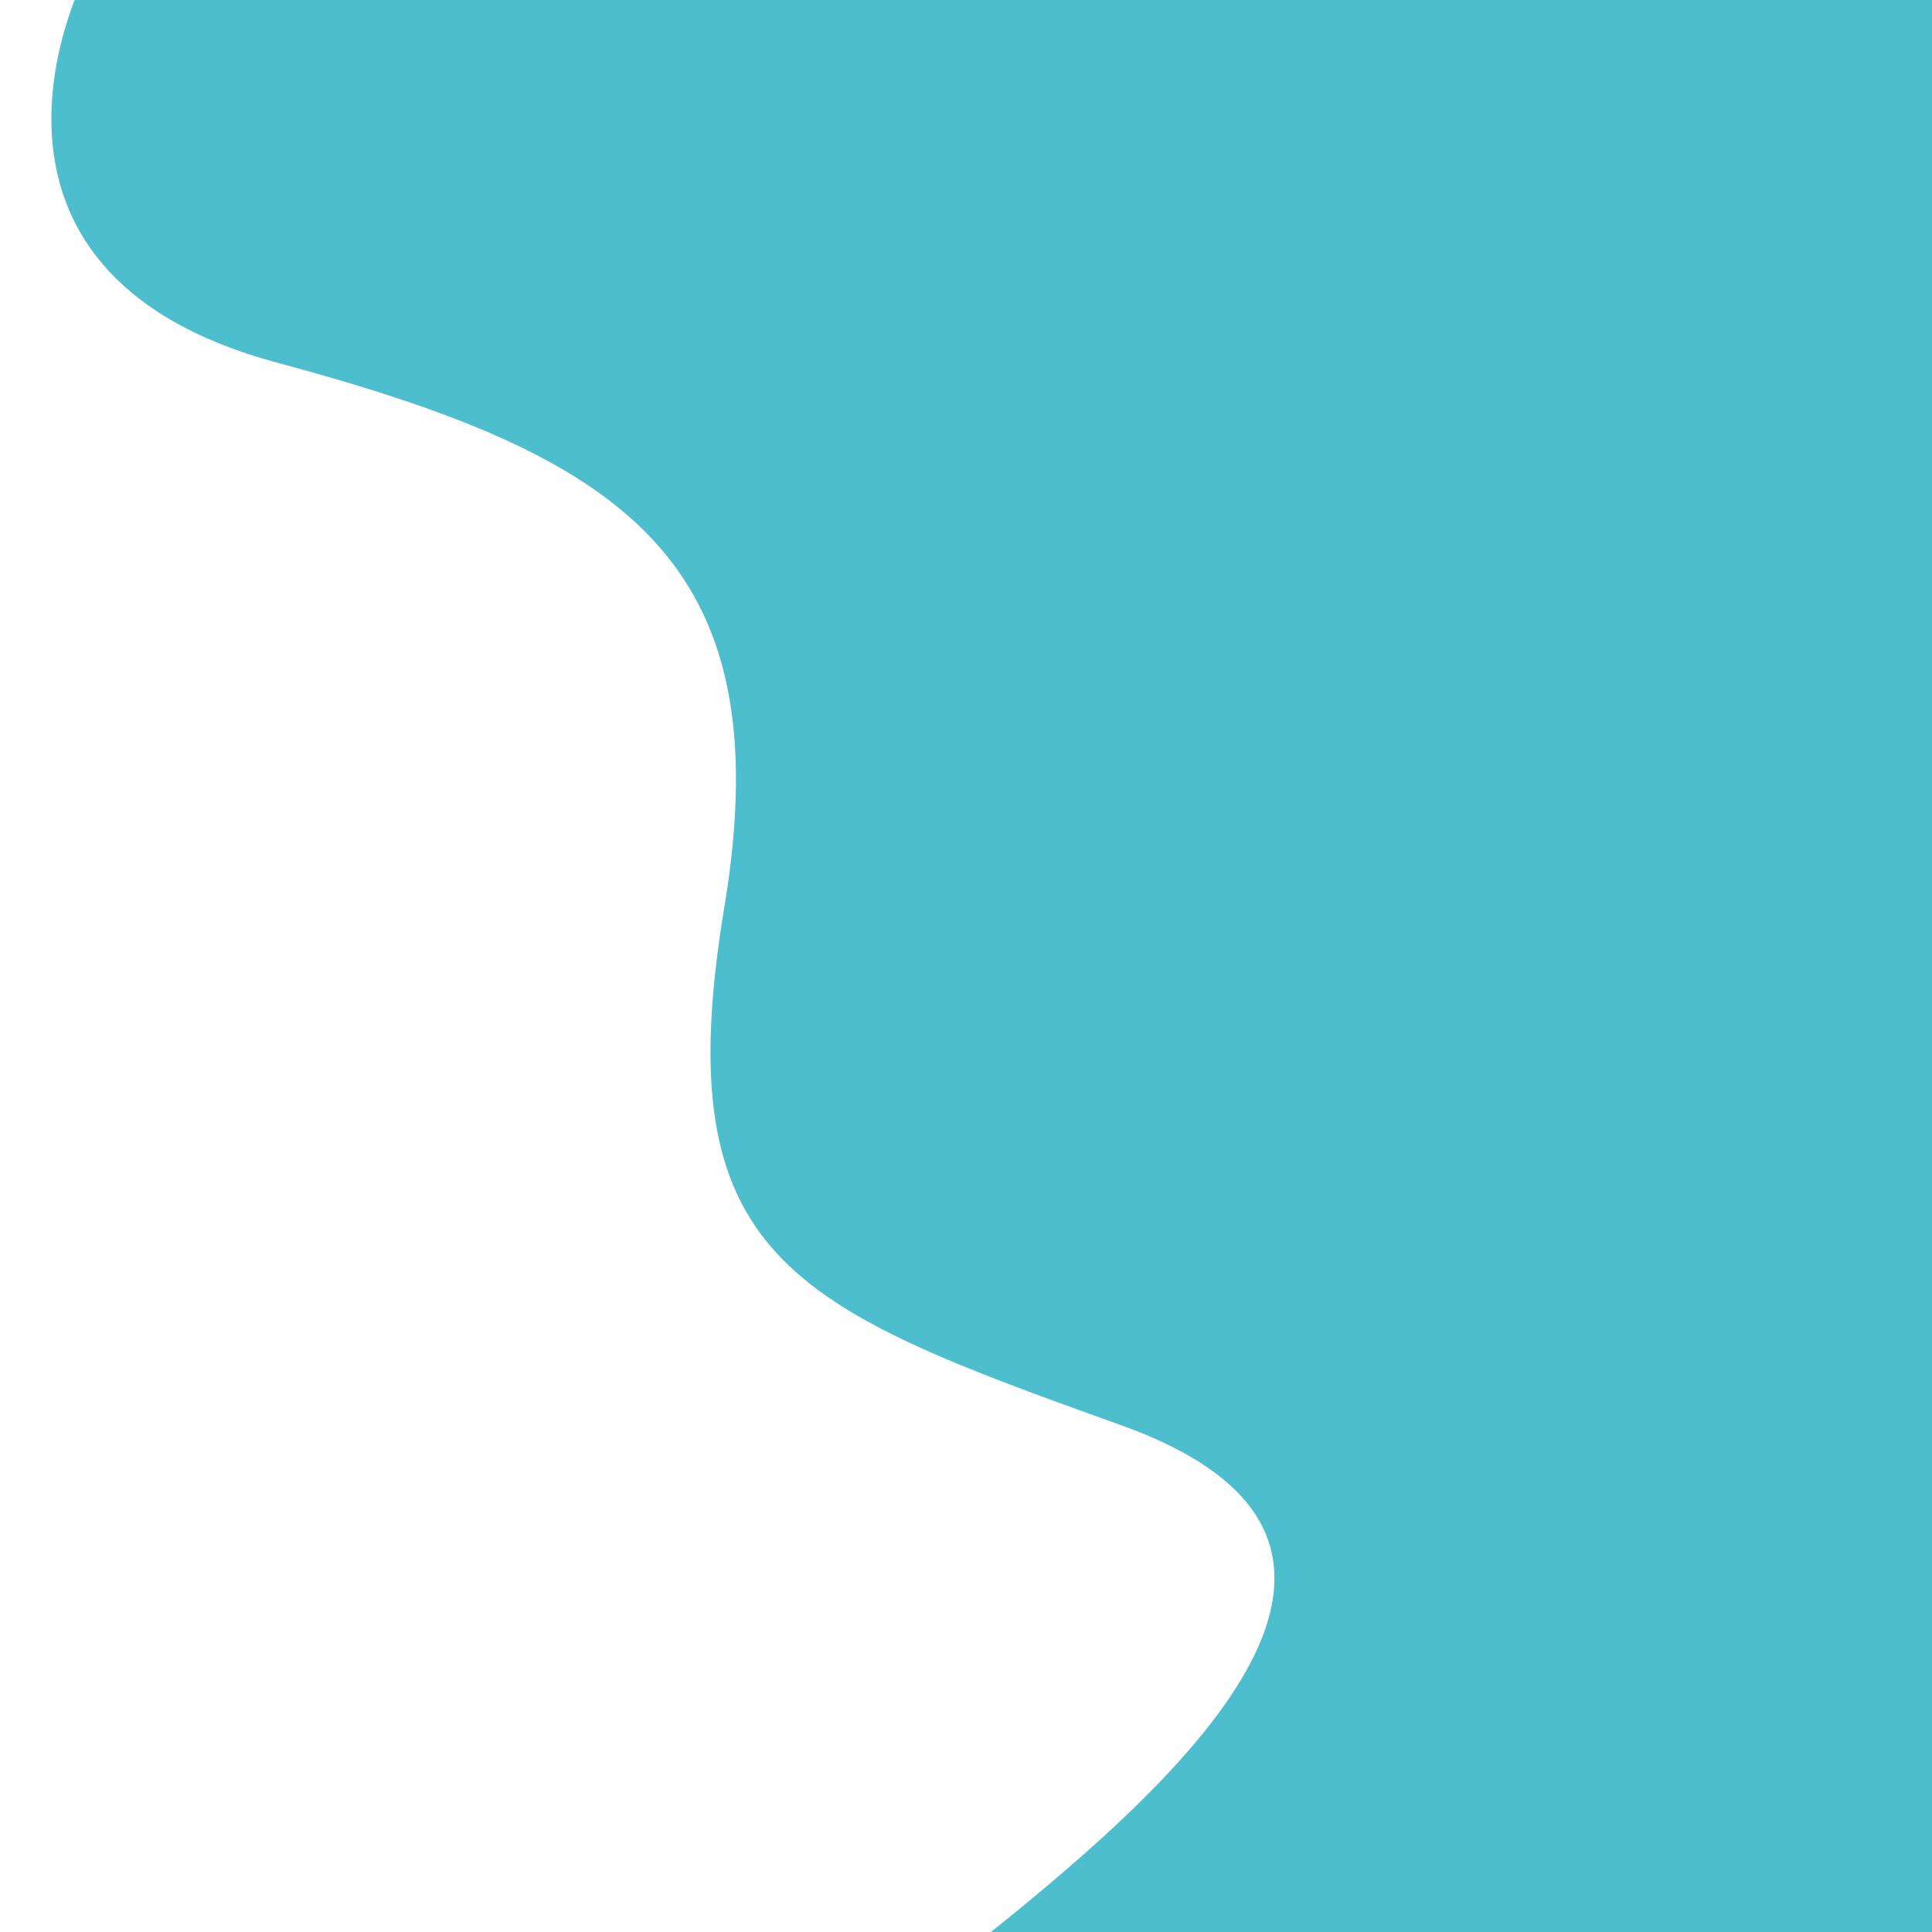 <?xml version="1.0" encoding="UTF-8" standalone="no" ?>
<!DOCTYPE svg PUBLIC "-//W3C//DTD SVG 1.1//EN" "http://www.w3.org/Graphics/SVG/1.1/DTD/svg11.dtd">
<svg xmlns="http://www.w3.org/2000/svg" xmlns:xlink="http://www.w3.org/1999/xlink" version="1.1" width="1080" height="1080" viewBox="0 0 1080 1080" xml:space="preserve">
<desc>Created with Fabric.js 5.2.4</desc>
<defs>
</defs>
<rect x="0" y="0" width="100%" height="100%" fill="transparent"></rect>
<g transform="matrix(1 0 0 1 540 540)" id="ec304b36-5a1a-4b05-94ac-50dedf82ab9f"  >
<rect style="stroke: none; stroke-width: 1; stroke-dasharray: none; stroke-linecap: butt; stroke-dashoffset: 0; stroke-linejoin: miter; stroke-miterlimit: 4; fill: rgb(255,255,255); fill-rule: nonzero; opacity: 1; visibility: hidden;" vector-effect="non-scaling-stroke"  x="-540" y="-540" rx="0" ry="0" width="1080" height="1080" />
</g>
<g transform="matrix(1 0 0 1 540 540)" id="27098df8-82e0-483d-9378-c0c20f9b61d0"  >
</g>
<g transform="matrix(1.15 0 0 1.15 580.75 540)" id="Path_4"  >
<path style="stroke: rgb(0,0,0); stroke-width: 0; stroke-dasharray: none; stroke-linecap: butt; stroke-dashoffset: 0; stroke-linejoin: miter; stroke-miterlimit: 4; fill: rgb(77,190,205); fill-rule: nonzero; opacity: 1;" vector-effect="non-scaling-stroke"  transform=" translate(-824.87, -150.65)" d="M 360.518 -329.031 C 360.518 -329.031 288.118 -187.468 454.518 -142.646 C 620.918 -97.824 700.341 -48.732 671.977 122.021 C 643.613 292.774 704.123 316.253 864.853 373.882 C 1025.583 431.511 891.3 549.441 789.215 630.011 C 790.257 630.758 1304.893 630 1304.893 630 L 1304.814 -329.042 Z" stroke-linecap="round" />
</g>
</svg>